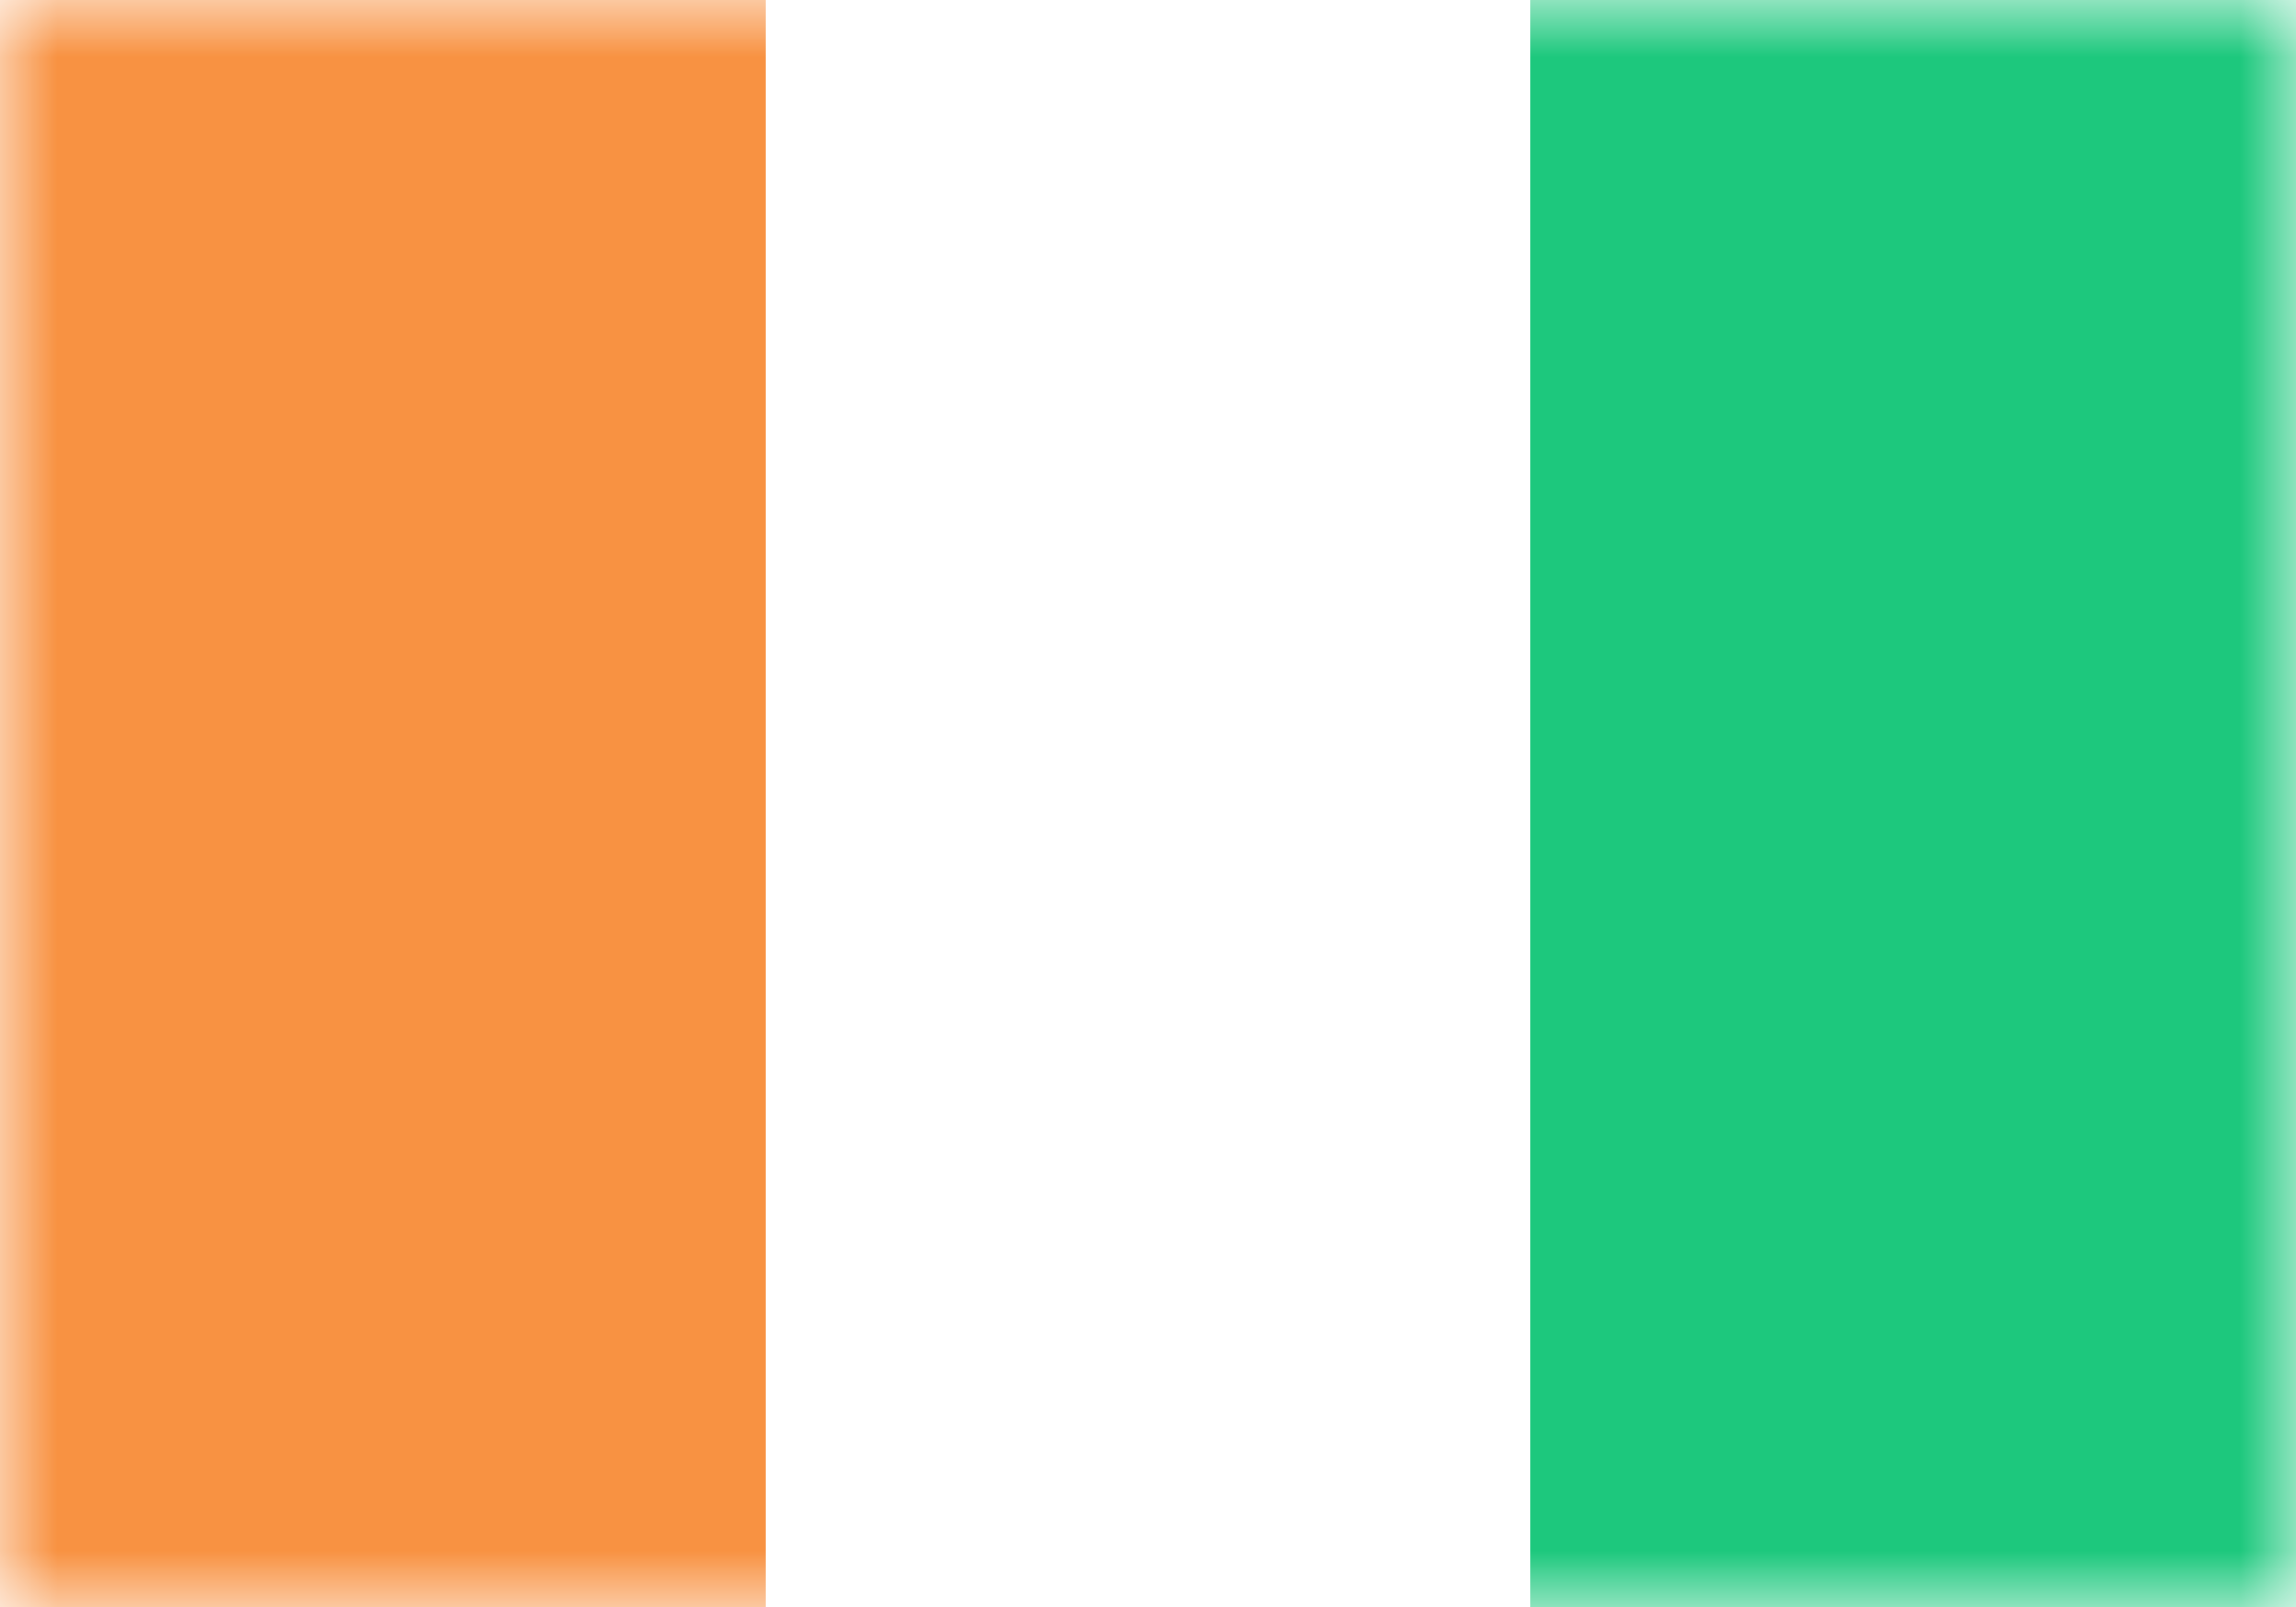 <svg xmlns="http://www.w3.org/2000/svg" width="20" height="14" fill="none" viewBox="0 0 20 14"><path fill="#fff" d="M0 0h20v14H0z"/><mask id="fs-phkts6wkba" style="mask-type:alpha" width="20" height="14" x="0" y="0" maskUnits="userSpaceOnUse"><path fill="#fff" d="M0 0h20v14H0z"/></mask><g mask="url(#fs-phkts6wkba)"><path fill="#1dc87d" d="M13.33 0H20v14h-6.67z"/><path fill="#f89242" fill-rule="evenodd" d="M0 14h6.67V0H0v14z" clip-rule="evenodd"/></g></svg>